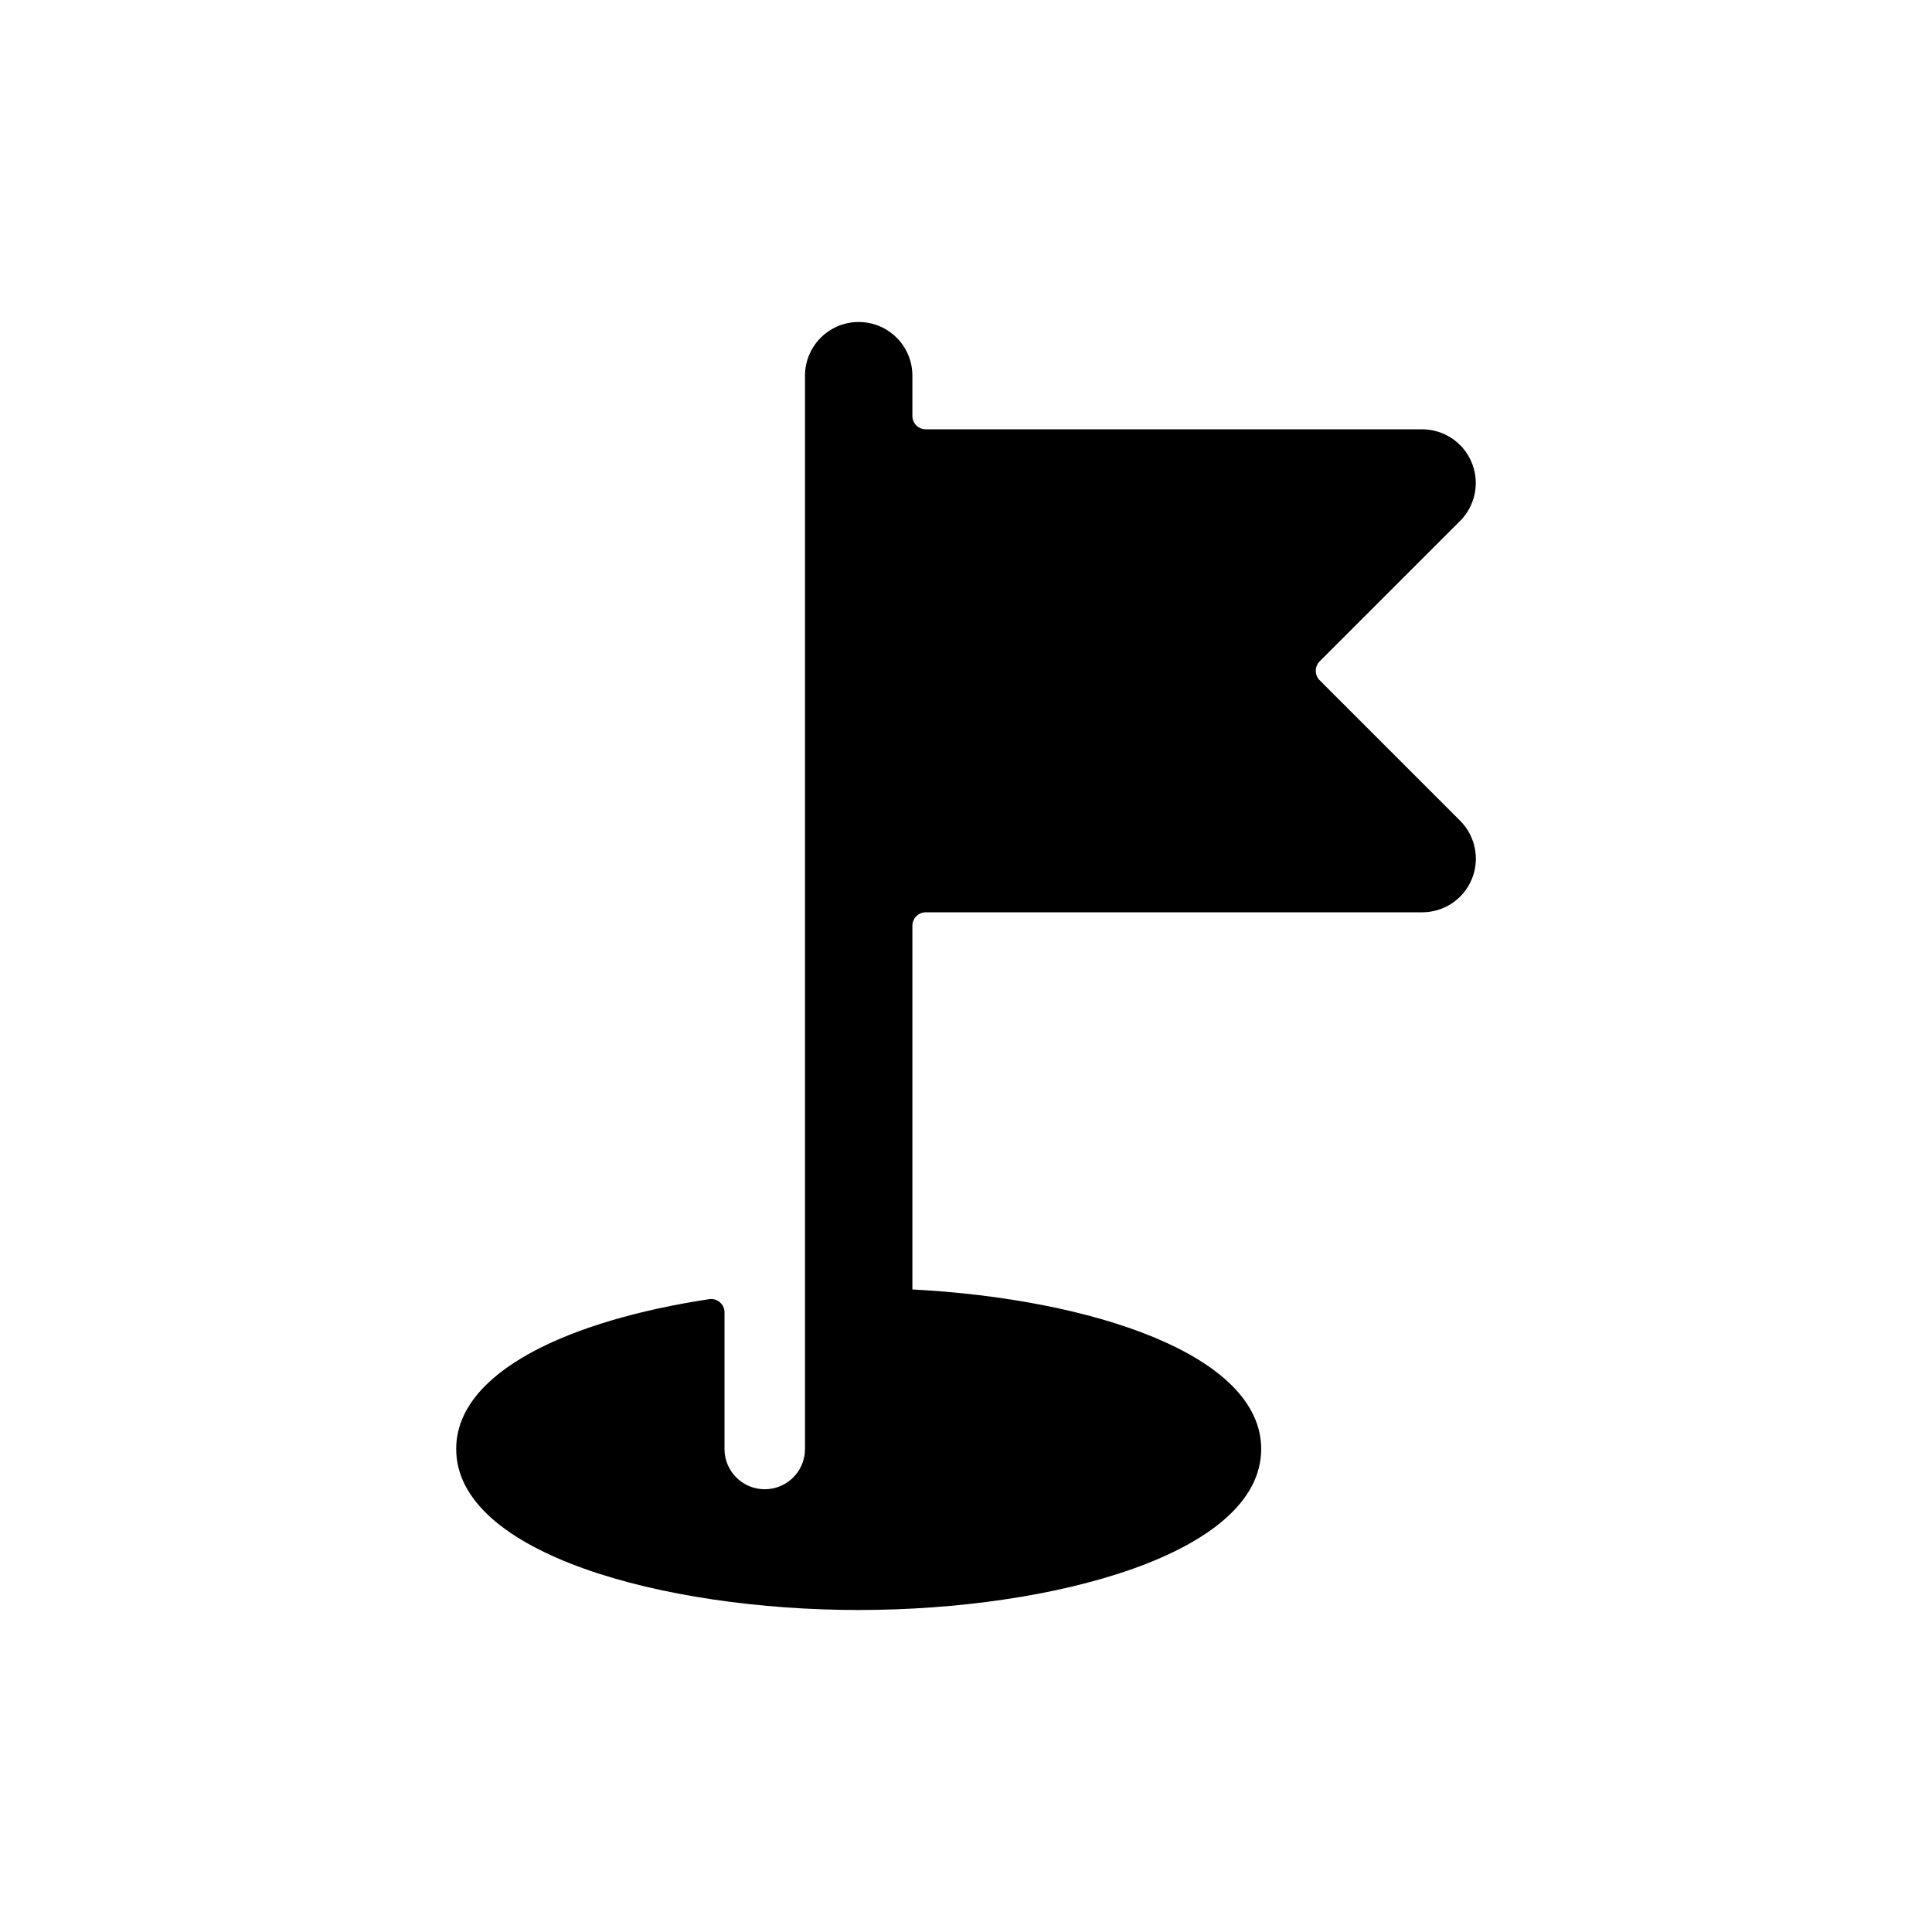 <svg id="target" width="24" height="24" viewBox="0 0 24 24" fill="none" xmlns="http://www.w3.org/2000/svg">
<path d="M10.727 4.451C10.695 4.42 10.678 4.378 10.678 4.333C10.678 4.289 10.695 4.247 10.727 4.215L12.471 2.471C12.661 2.281 12.718 1.994 12.615 1.745C12.512 1.496 12.27 1.334 12 1.333H5.833C5.741 1.333 5.667 1.259 5.667 1.167V0.667C5.667 0.298 5.368 0 5 0C4.632 0 4.333 0.298 4.333 0.667V14C4.333 14.276 4.109 14.5 3.833 14.5C3.557 14.5 3.333 14.276 3.333 14V12.303C3.334 12.255 3.312 12.208 3.275 12.177C3.238 12.145 3.189 12.131 3.141 12.139C1.419 12.4 0 13.036 0 14C0 15.299 2.576 16 5 16C7.424 16 10 15.299 10 14C10 12.82 7.873 12.133 5.667 12.018V7.5C5.667 7.408 5.741 7.333 5.833 7.333H12C12.27 7.333 12.513 7.171 12.616 6.922C12.719 6.673 12.662 6.386 12.471 6.195L10.727 4.451Z" transform="translate(5.667 4)" fill="currentColor"/>
</svg>
